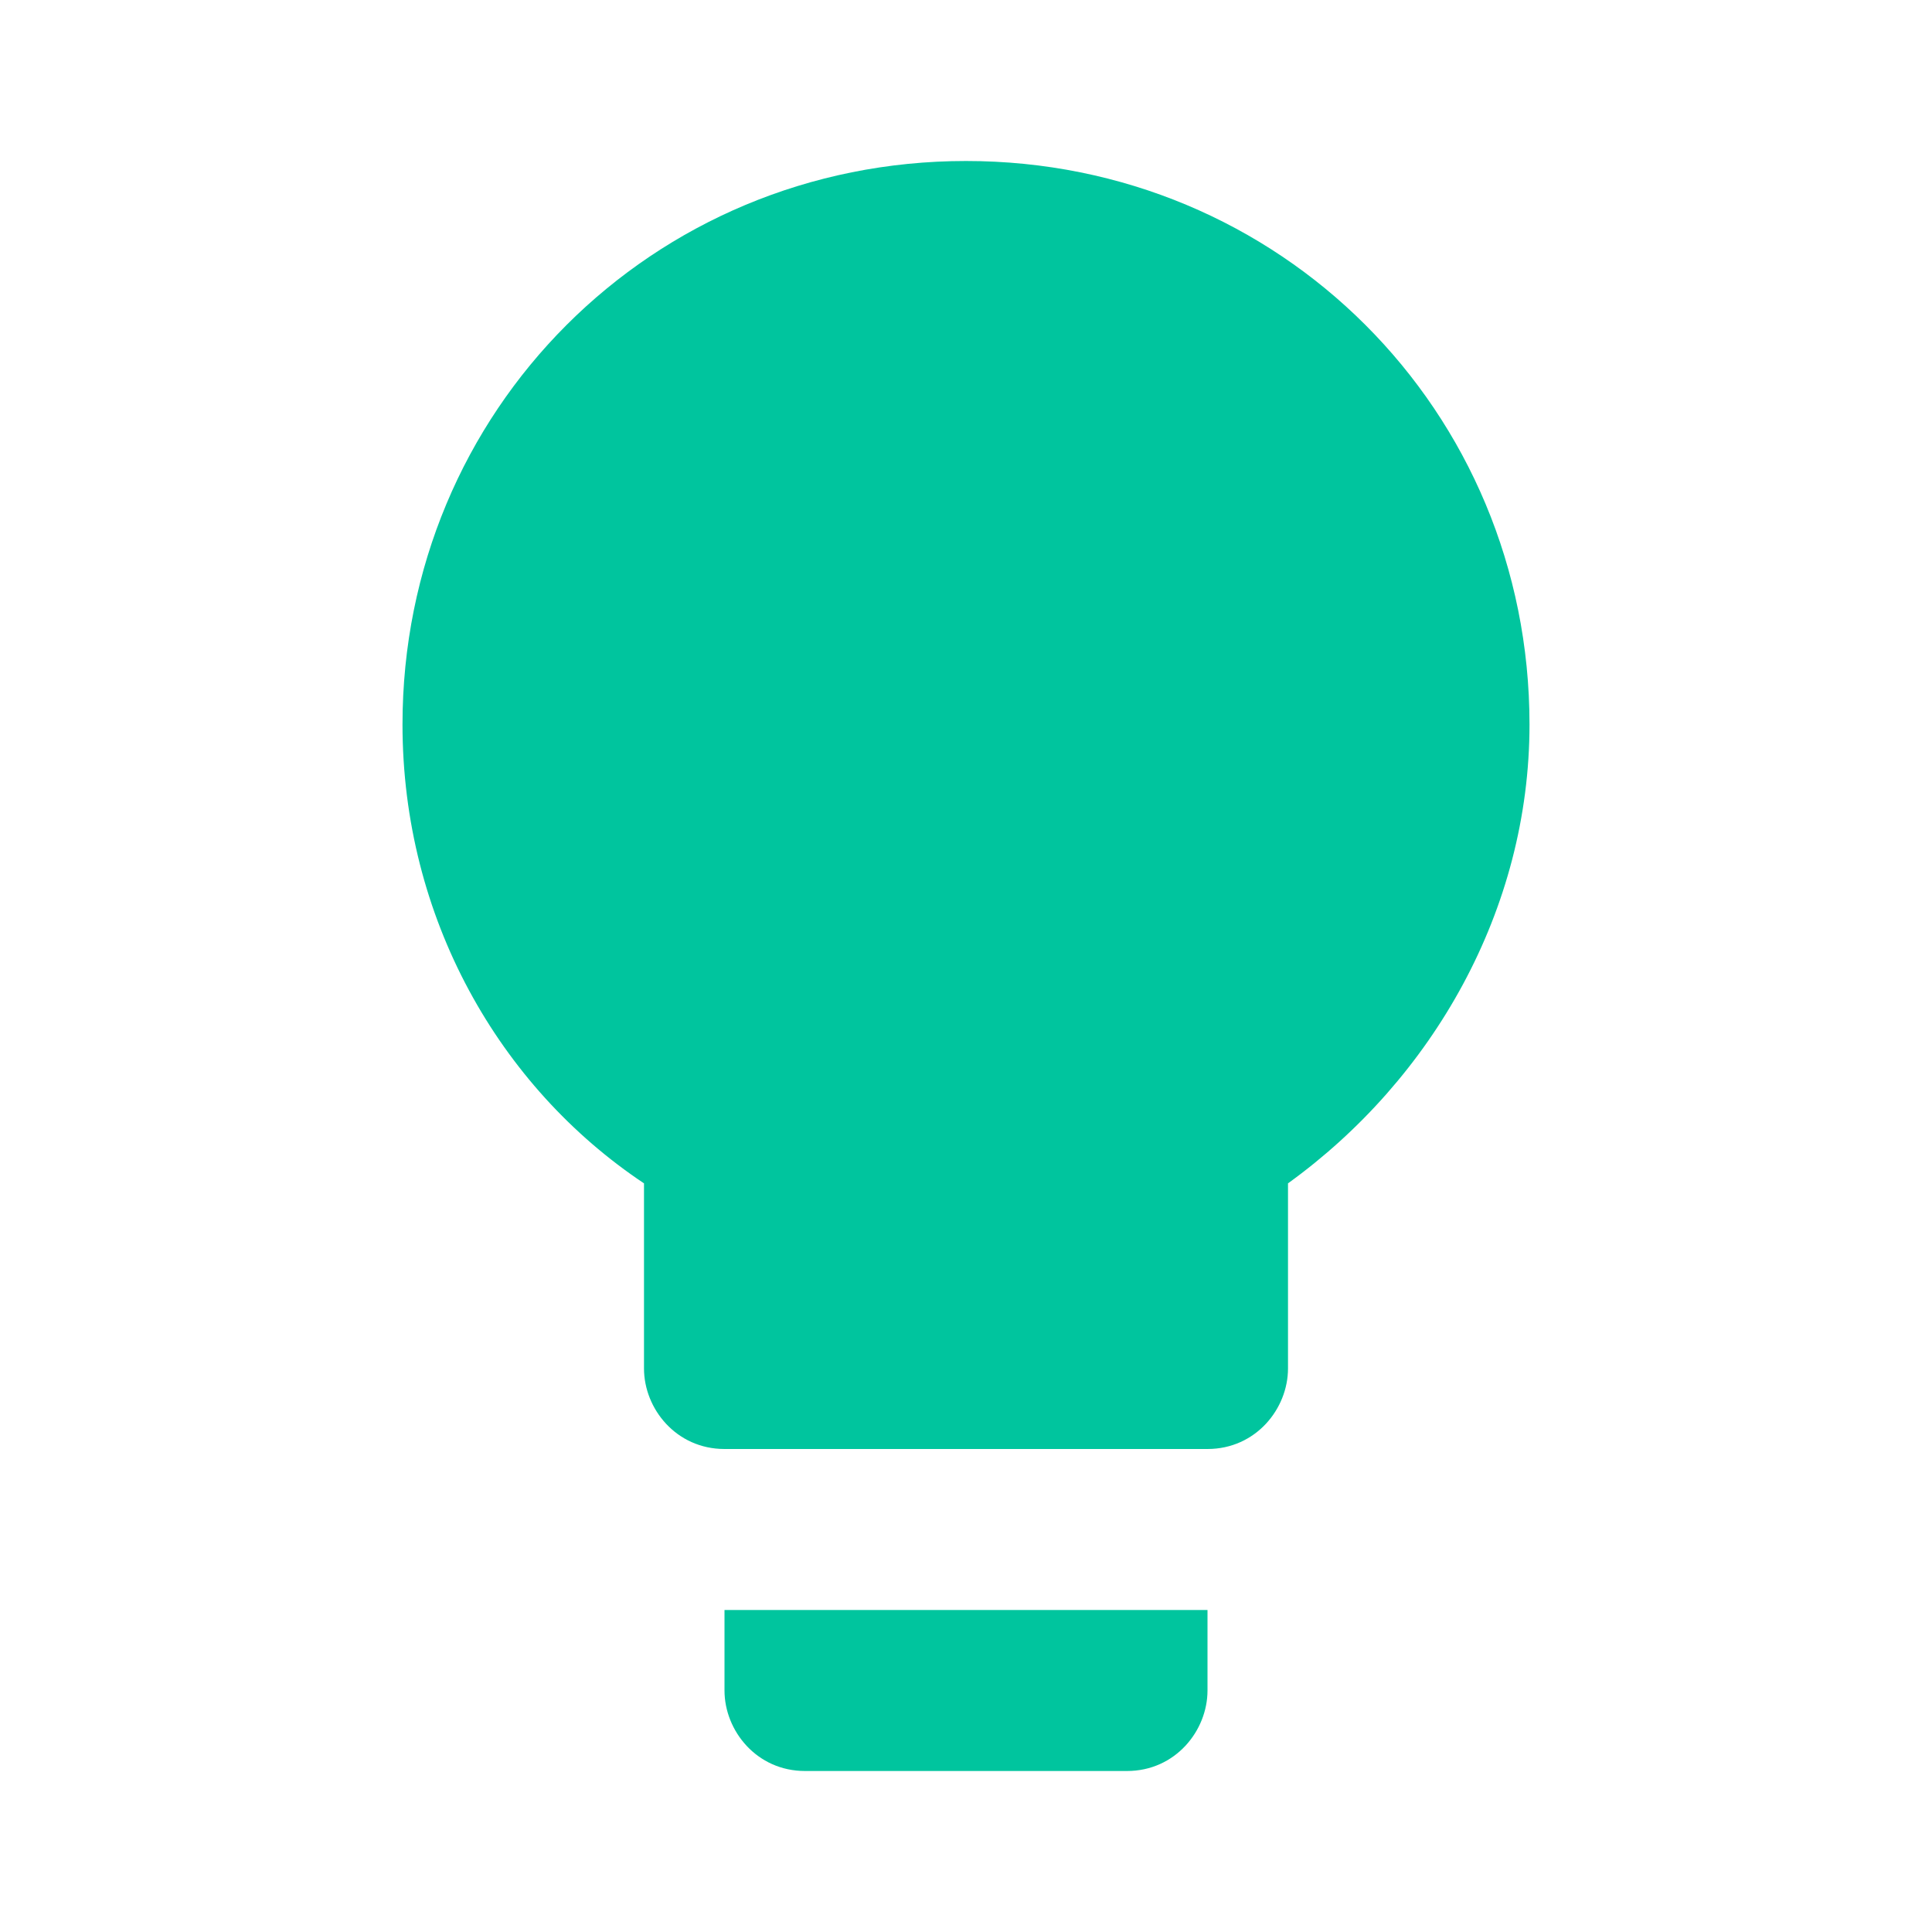 <svg width="150" height="150" viewBox="0 0 150 150" fill="none" xmlns="http://www.w3.org/2000/svg">
<path d="M56.25 131.25C56.25 134.375 58.75 137.5 62.5 137.5H87.5C91.25 137.5 93.75 134.375 93.75 131.25V125H56.25V131.25ZM75 12.5C50.625 12.5 31.25 31.875 31.25 56.25C31.25 71.25 38.75 84.375 50 91.875V106.25C50 109.375 52.5 112.5 56.25 112.5H93.75C97.5 112.5 100 109.375 100 106.25V91.875C111.25 83.75 118.75 70.625 118.75 56.25C118.75 31.875 99.375 12.5 75 12.5Z" fill="#00C59E"/>
</svg>
